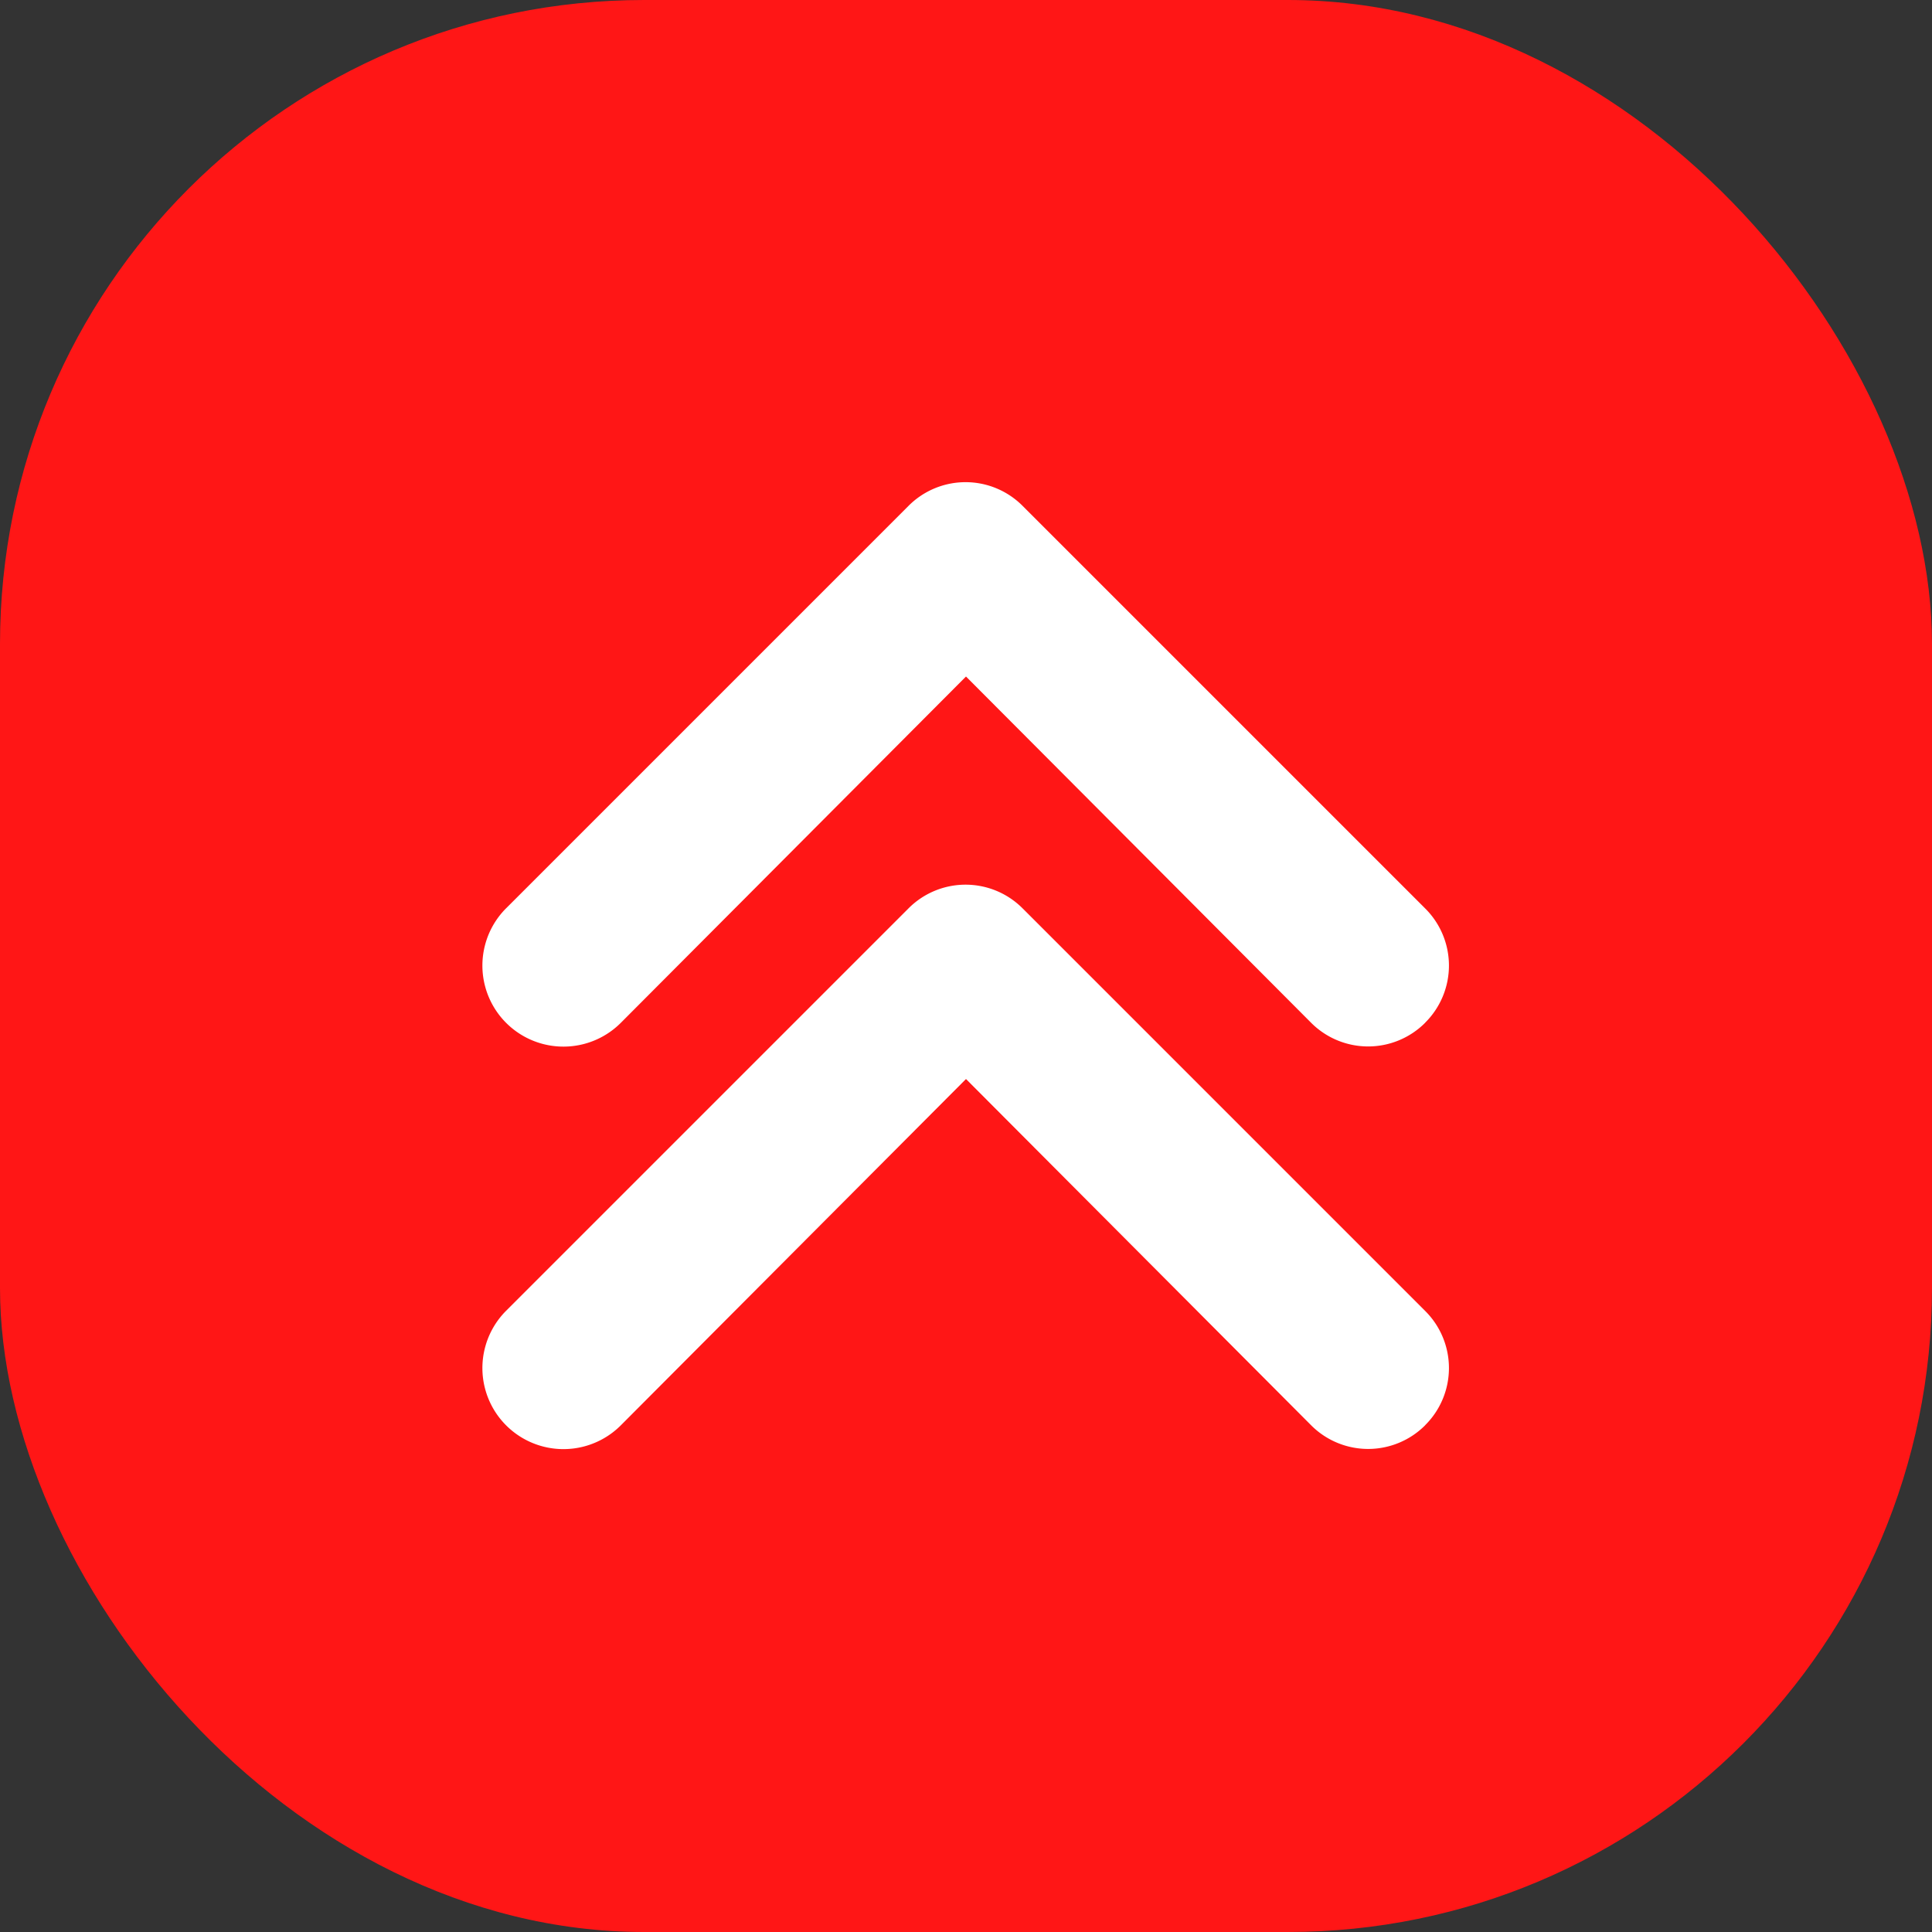 <svg xmlns="http://www.w3.org/2000/svg" width="24" height="24" viewBox="0 0 24 24"><rect x="0" y="0" width="24" height="24" fill="#333333" stroke="none"/><rect width="24" height="24" rx="8" fill="#ff1616"/><rect width="24" height="24" fill="none"/><g transform="translate(-5544 -7645.002)"><path d="M9.7,6.29a1,1,0,0,0-1.419,0l-5,5a1,1,0,0,0,0,1.419l5,5A1,1,0,1,0,9.7,16.28l-4.3-4.286L9.7,7.708a1,1,0,0,0,0-1.419Z" transform="translate(5567.994 7653.006) rotate(90)" fill="#fff"/><path d="M9.7,6.29a1,1,0,0,0-1.419,0l-5,5a1,1,0,0,0,0,1.419l5,5A1,1,0,1,0,9.7,16.28l-4.3-4.286L9.7,7.708a1,1,0,0,0,0-1.419Z" transform="translate(5567.994 7648.006) rotate(90)" fill="#fff"/></g></svg>